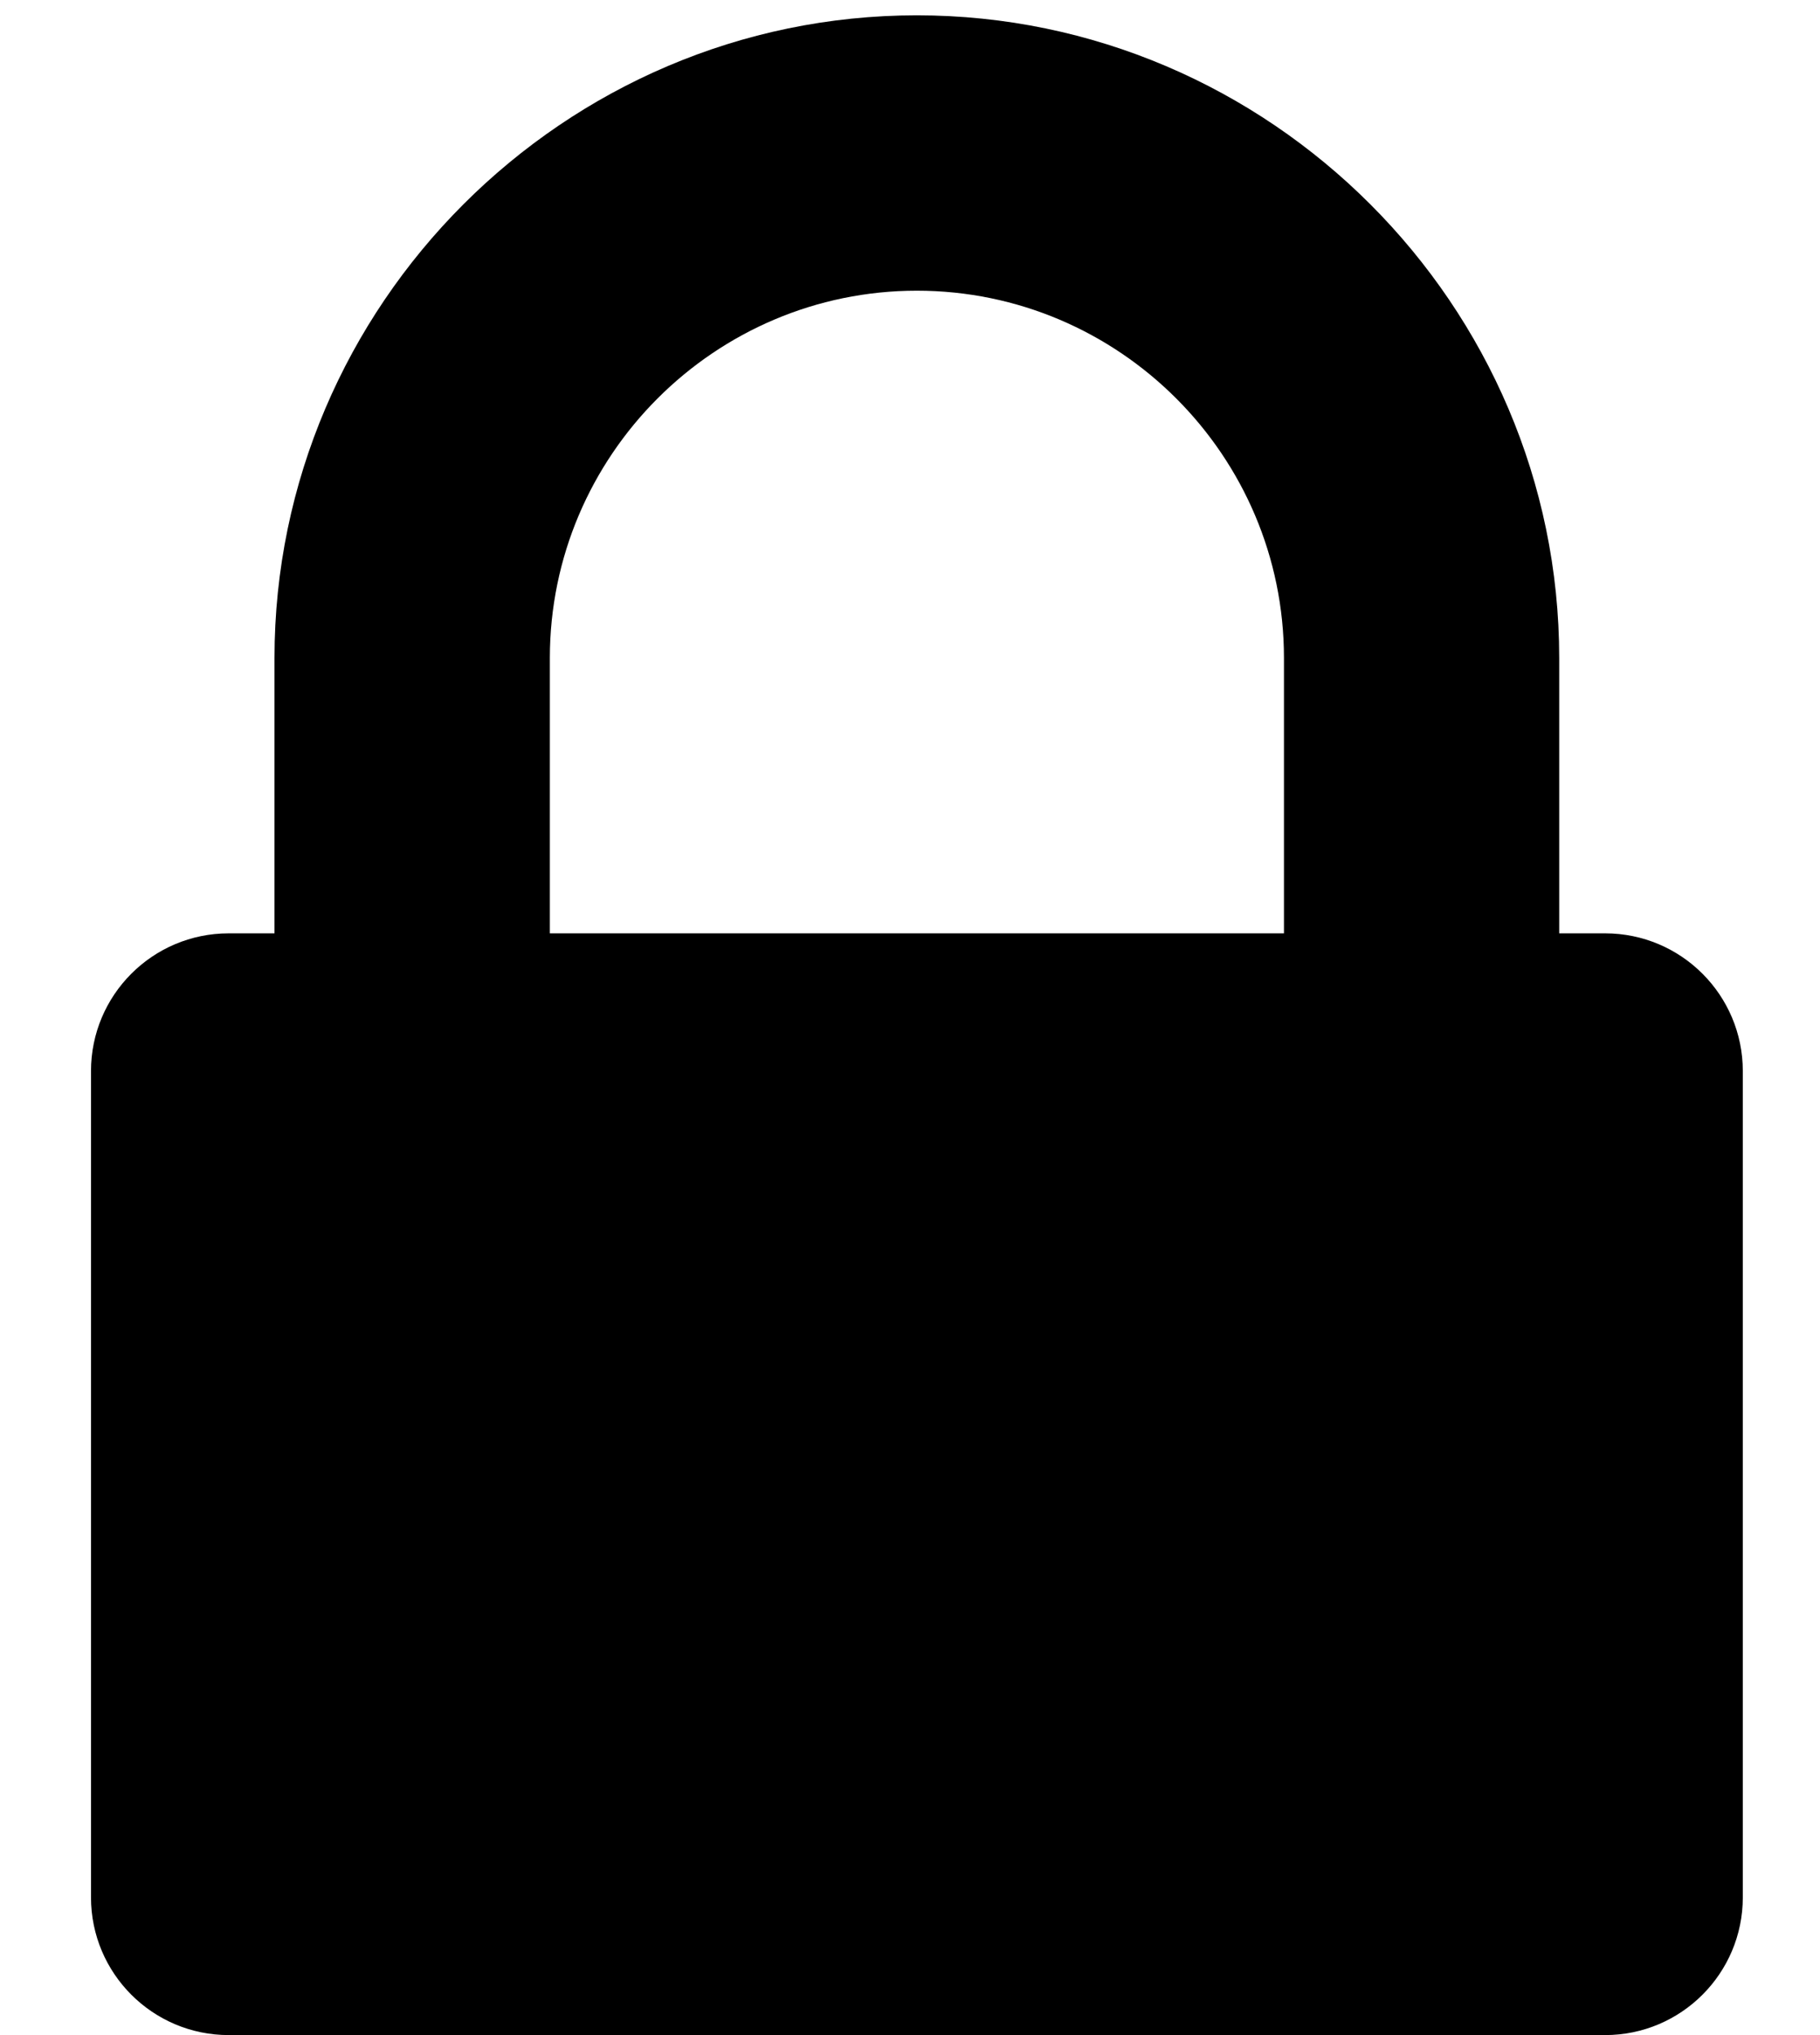 <svg width="17" height="19" viewBox="0 0 17 19" fill="none" xmlns="http://www.w3.org/2000/svg">
<path d="M4.575 10.714V8.143C4.575 6.254 6.115 4.714 8.003 4.714C9.892 4.714 11.432 6.254 11.432 8.143V10.714H4.575ZM15.718 12C15.718 11.29 15.142 10.714 14.432 10.714H14.003V8.143C14.003 4.848 11.298 2.143 8.003 2.143C4.709 2.143 2.003 4.848 2.003 8.143V10.714H1.575C0.865 10.714 0.289 11.29 0.289 12V19.714C0.289 20.424 0.865 21 1.575 21H14.432C15.142 21 15.718 20.424 15.718 19.714V12Z" transform="translate(0.561 -2)" fill="black"/>
</svg>
